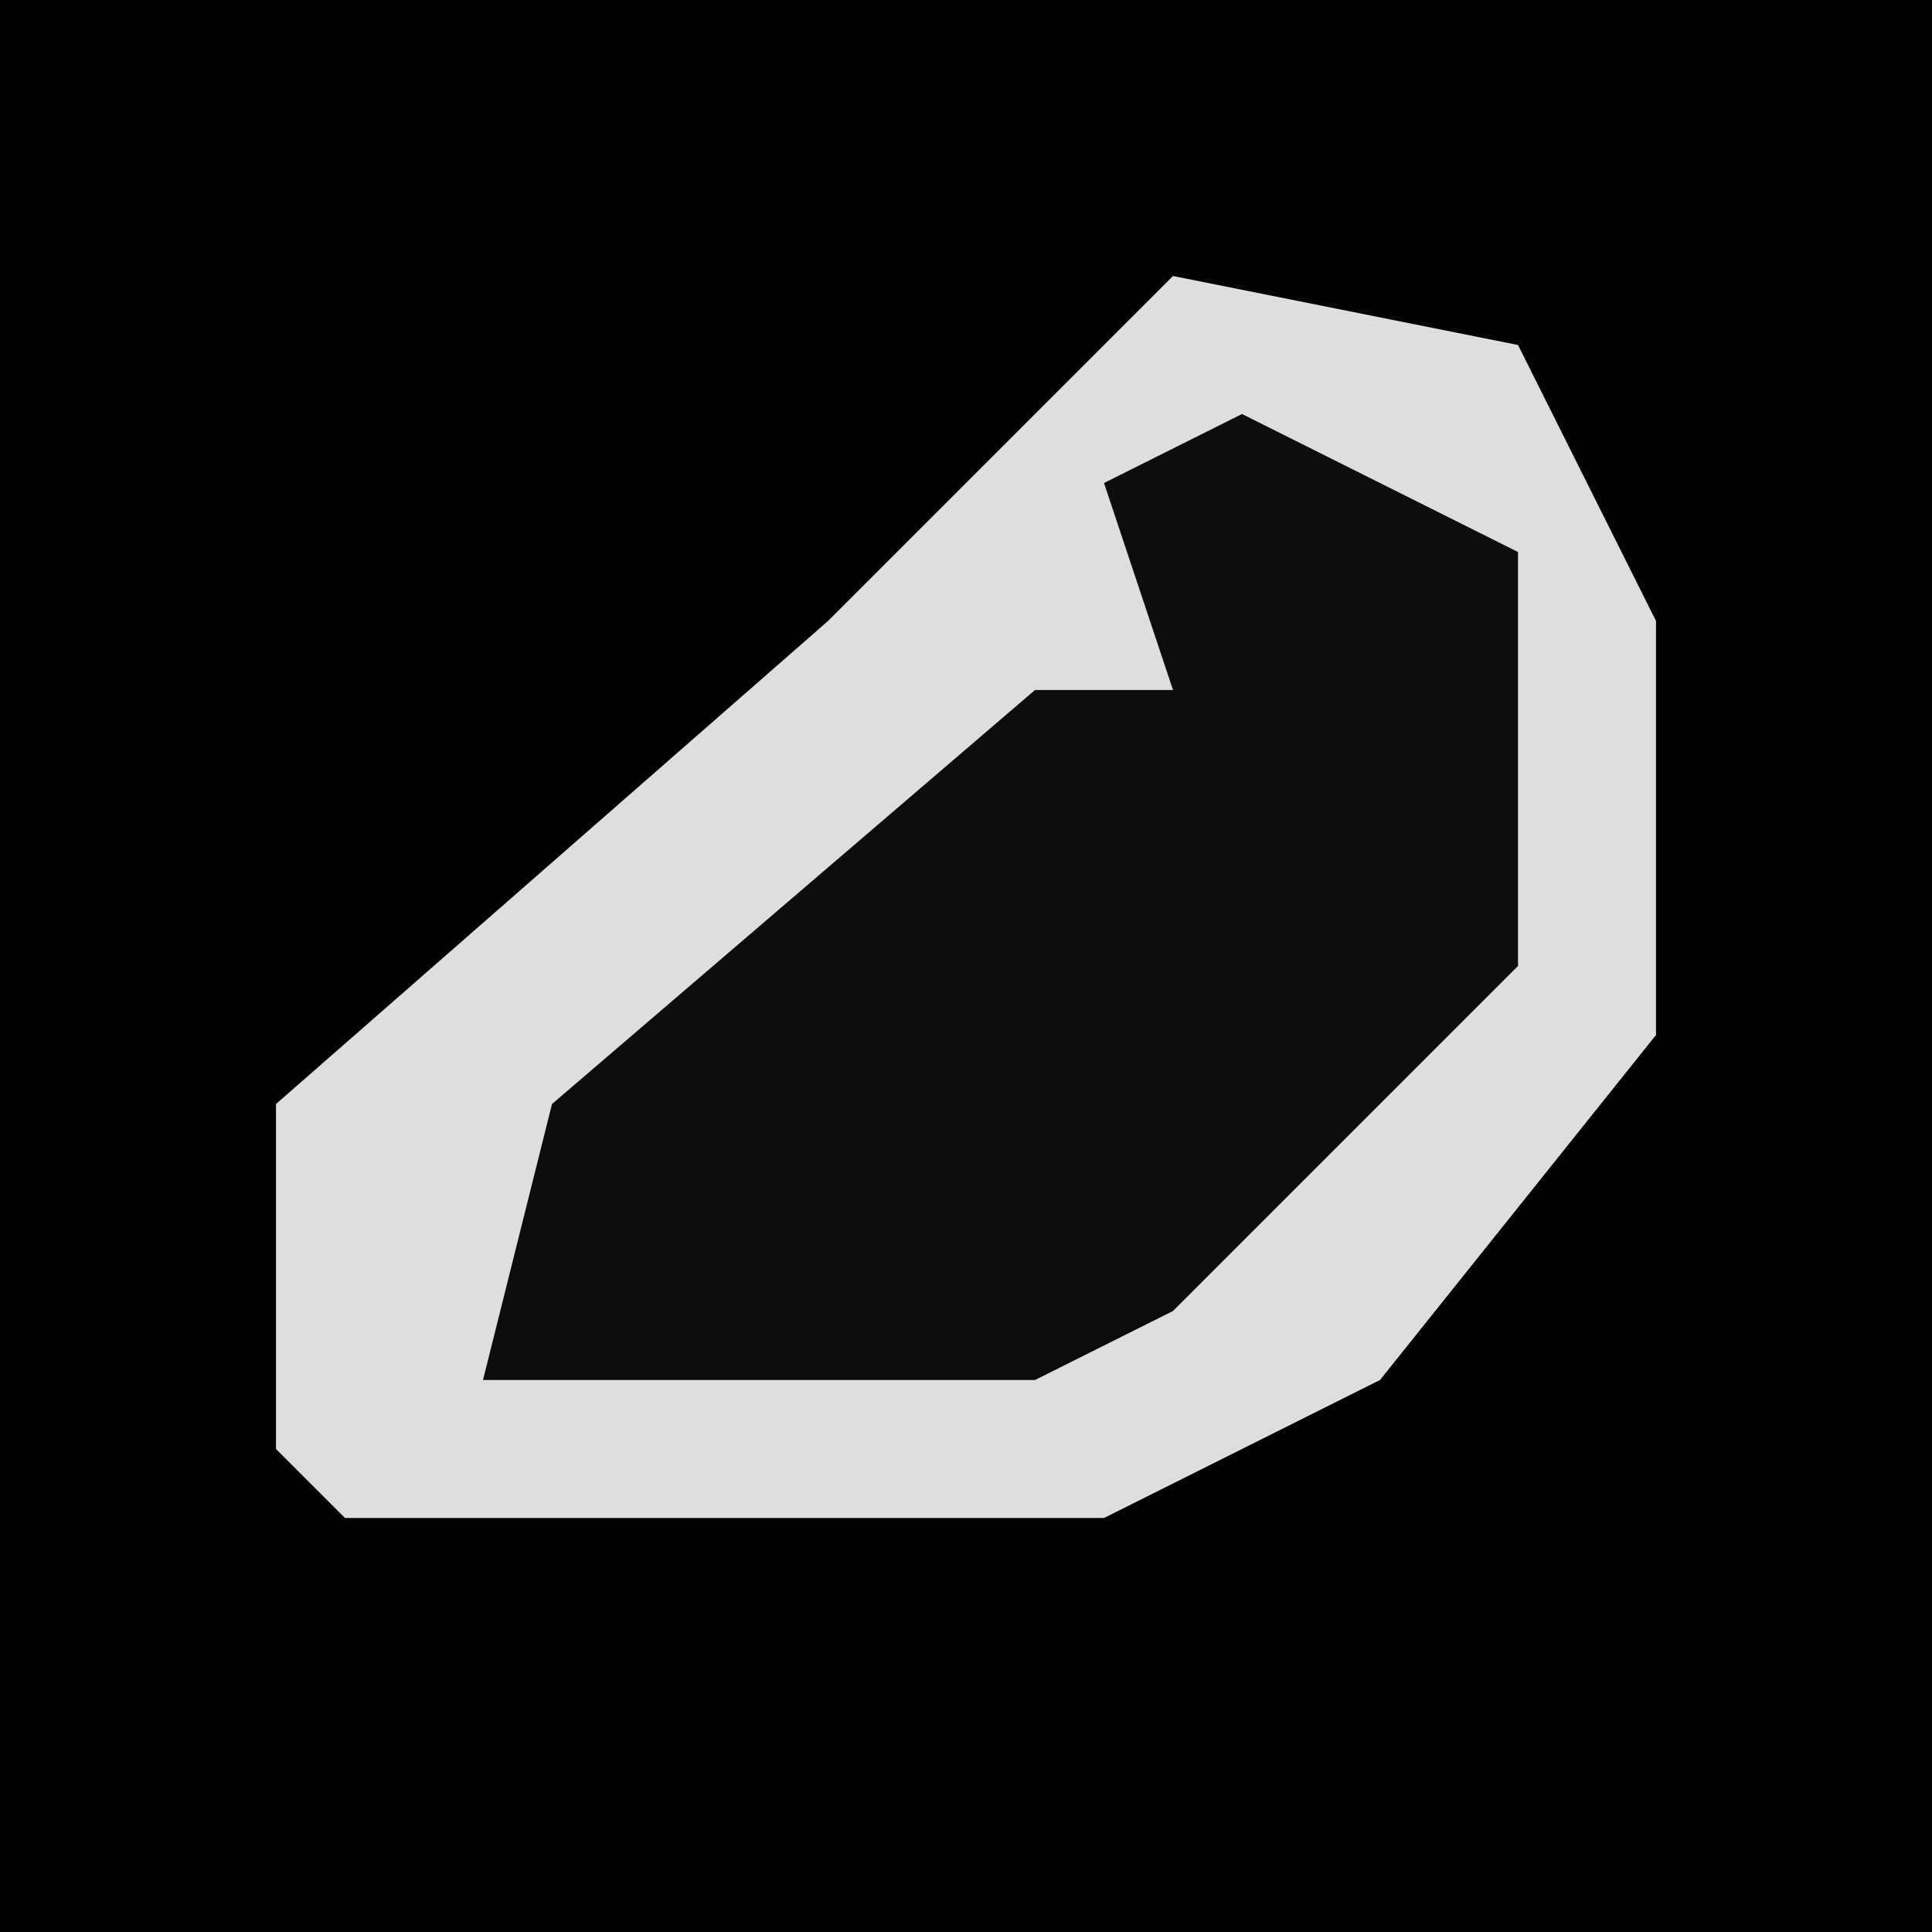 <?xml version="1.0" encoding="UTF-8"?>
<svg version="1.1" xmlns="http://www.w3.org/2000/svg" width="28" height="28">
<path d="M0,0 L28,0 L28,28 L0,28 Z " fill="#020202" transform="translate(0,0)"/>
<path d="M0,0 L5,1 L7,5 L7,11 L3,16 L-1,18 L-12,18 L-13,17 L-13,12 L-5,5 Z " fill="#DEDEDE" transform="translate(17,4)"/>
<path d="M0,0 L4,2 L4,8 L-1,13 L-3,14 L-11,14 L-10,10 L-3,4 L-1,4 L-2,1 Z " fill="#0D0D0D" transform="translate(18,6)"/>
</svg>
